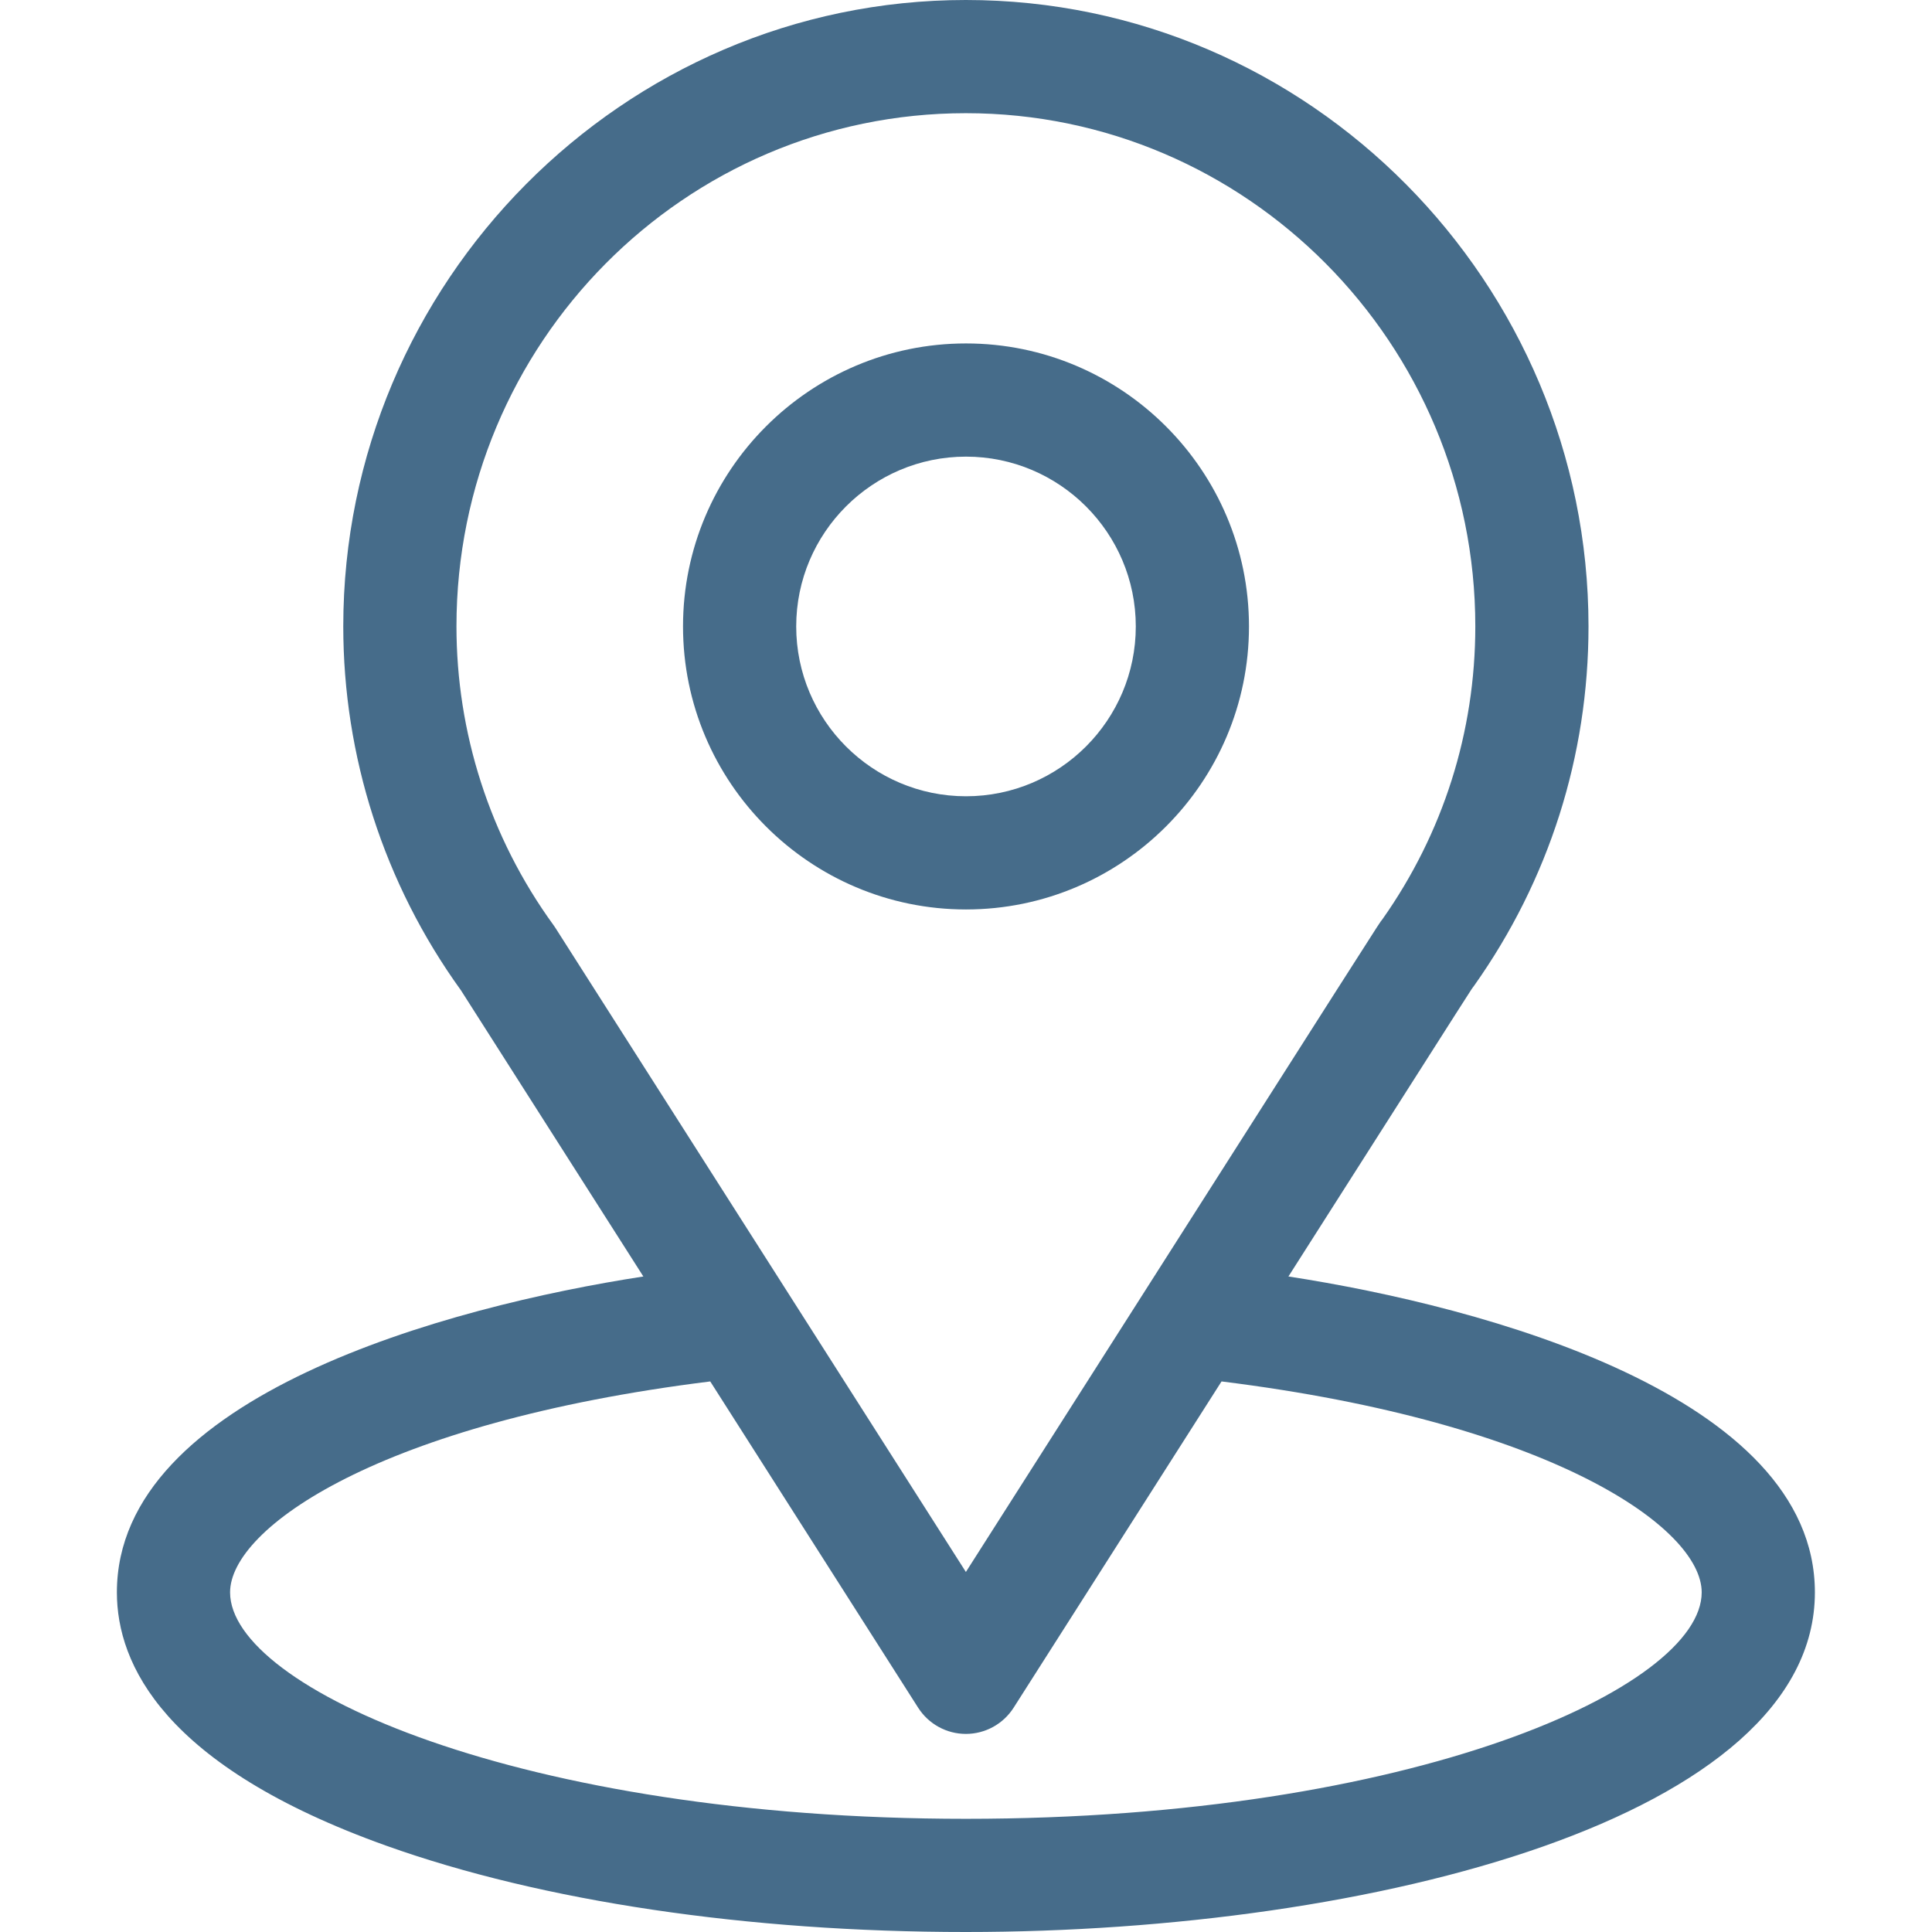 <svg width="34" height="34" viewBox="0 0 34 34" fill="none" xmlns="http://www.w3.org/2000/svg">
<path d="M22.674 22.464C26.292 16.787 25.837 17.495 25.942 17.347C27.259 15.489 27.955 13.303 27.955 11.023C27.955 4.979 23.05 0 16.998 0C10.966 0 6.041 4.969 6.041 11.023C6.041 13.301 6.752 15.545 8.112 17.428L11.322 22.464C7.89 22.992 2.057 24.563 2.057 28.023C2.057 29.285 2.88 31.082 6.802 32.483C9.541 33.461 13.162 34 16.998 34C24.172 34 31.939 31.977 31.939 28.023C31.939 24.562 26.113 22.993 22.674 22.464ZM9.776 16.332C9.765 16.315 9.754 16.298 9.742 16.282C8.61 14.725 8.033 12.879 8.033 11.023C8.033 6.042 12.044 1.992 16.998 1.992C21.941 1.992 25.963 6.044 25.963 11.023C25.963 12.882 25.397 14.665 24.326 16.181C24.23 16.308 24.731 15.53 16.998 27.664L9.776 16.332ZM16.998 32.008C9.163 32.008 4.049 29.705 4.049 28.023C4.049 26.893 6.676 25.035 12.499 24.311L16.158 30.053C16.341 30.34 16.658 30.514 16.998 30.514C17.338 30.514 17.655 30.34 17.838 30.053L21.497 24.311C27.32 25.035 29.947 26.893 29.947 28.023C29.947 29.69 24.88 32.008 16.998 32.008Z" fill="#466C8A"/>
<path d="M17 6.044C14.254 6.044 12.02 8.278 12.02 11.024C12.02 13.771 14.254 16.005 17 16.005C19.746 16.005 21.98 13.771 21.98 11.024C21.98 8.278 19.746 6.044 17 6.044ZM17 14.013C15.352 14.013 14.012 12.672 14.012 11.024C14.012 9.377 15.352 8.036 17 8.036C18.648 8.036 19.988 9.377 19.988 11.024C19.988 12.672 18.648 14.013 17 14.013Z" fill="#466C8A"/>
</svg>

